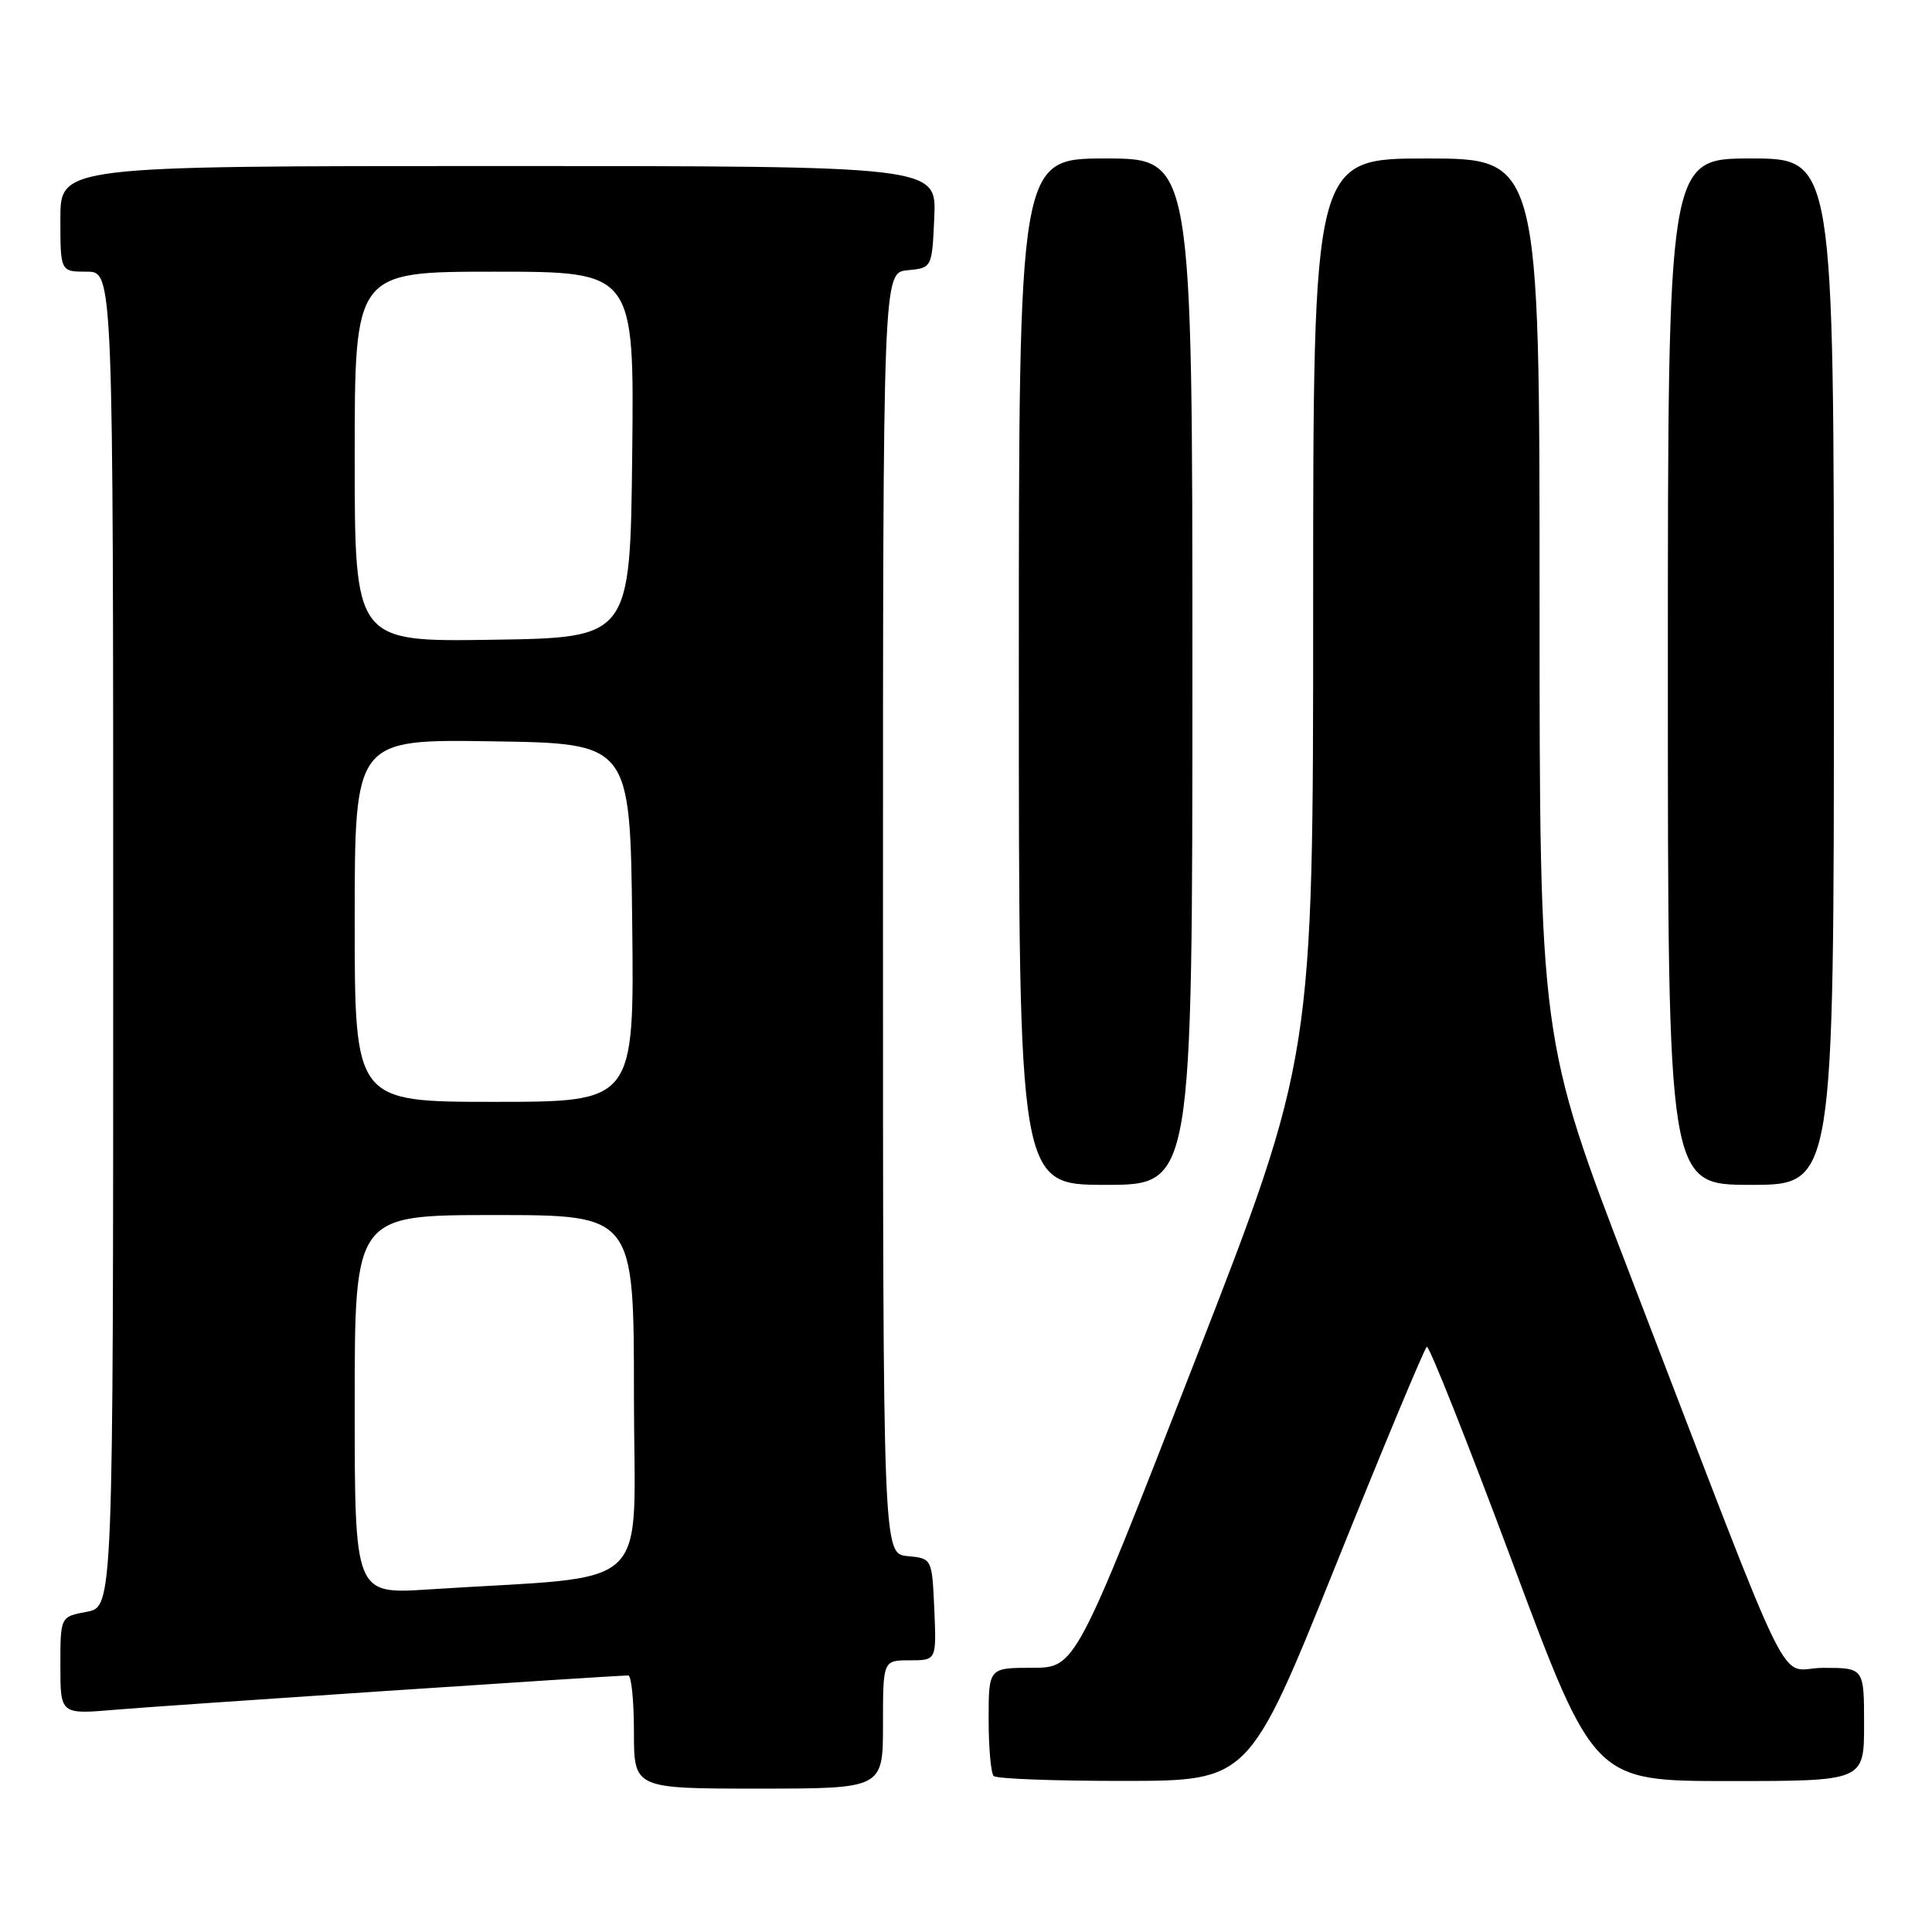 <?xml version="1.0" encoding="UTF-8" standalone="no"?>
<!DOCTYPE svg PUBLIC "-//W3C//DTD SVG 1.1//EN" "http://www.w3.org/Graphics/SVG/1.1/DTD/svg11.dtd" >
<svg xmlns="http://www.w3.org/2000/svg" xmlns:xlink="http://www.w3.org/1999/xlink" version="1.1" viewBox="0 0 256 256">
 <g >
 <path fill="currentColor"
d=" M 117.00 228.50 C 117.00 220.00 117.00 220.00 120.55 220.00 C 124.09 220.00 124.09 220.00 123.80 213.25 C 123.50 206.50 123.50 206.50 120.25 206.19 C 117.00 205.87 117.00 205.87 117.00 121.00 C 117.00 36.13 117.00 36.13 120.25 35.81 C 123.50 35.50 123.50 35.50 123.80 28.75 C 124.09 22.00 124.09 22.00 66.05 22.00 C 8.00 22.00 8.00 22.00 8.00 29.00 C 8.00 36.00 8.00 36.00 11.50 36.00 C 15.00 36.00 15.00 36.00 15.00 124.45 C 15.00 212.91 15.00 212.91 11.50 213.57 C 8.00 214.22 8.00 214.22 8.00 220.70 C 8.00 227.17 8.00 227.17 15.25 226.55 C 21.53 226.01 81.20 222.02 83.25 222.01 C 83.66 222.00 84.00 225.38 84.00 229.50 C 84.00 237.00 84.00 237.00 100.50 237.00 C 117.00 237.00 117.00 237.00 117.00 228.50 Z  M 177.00 207.39 C 183.32 191.67 188.75 178.65 189.06 178.46 C 189.37 178.27 194.48 191.14 200.42 207.06 C 211.21 236.00 211.21 236.00 229.11 236.00 C 247.00 236.00 247.00 236.00 247.00 228.50 C 247.00 221.00 247.00 221.00 241.58 221.00 C 235.35 221.00 238.49 227.40 216.07 169.12 C 204.00 137.74 204.00 137.74 204.00 79.37 C 204.00 21.00 204.00 21.00 189.00 21.00 C 174.00 21.00 174.00 21.00 174.00 80.55 C 174.00 140.10 174.00 140.10 158.25 180.55 C 142.50 220.99 142.50 220.99 136.75 220.99 C 131.00 221.00 131.00 221.00 131.00 227.83 C 131.00 231.59 131.30 234.97 131.67 235.33 C 132.03 235.70 139.80 235.99 148.92 235.98 C 165.50 235.97 165.50 235.97 177.00 207.39 Z  M 158.00 89.00 C 158.00 21.00 158.00 21.00 146.50 21.00 C 135.00 21.00 135.00 21.00 135.00 89.00 C 135.00 157.00 135.00 157.00 146.50 157.00 C 158.00 157.00 158.00 157.00 158.00 89.00 Z  M 243.00 89.00 C 243.00 21.00 243.00 21.00 232.00 21.00 C 221.00 21.00 221.00 21.00 221.00 89.00 C 221.00 157.00 221.00 157.00 232.00 157.00 C 243.00 157.00 243.00 157.00 243.00 89.00 Z  M 47.00 186.12 C 47.00 161.00 47.00 161.00 65.50 161.00 C 84.00 161.00 84.00 161.00 84.00 184.89 C 84.00 211.66 87.20 208.63 56.75 210.61 C 47.00 211.24 47.00 211.24 47.00 186.12 Z  M 47.00 121.98 C 47.00 97.95 47.00 97.95 65.25 98.23 C 83.50 98.50 83.50 98.50 83.77 122.25 C 84.04 146.00 84.04 146.00 65.52 146.00 C 47.00 146.00 47.00 146.00 47.00 121.98 Z  M 47.00 60.52 C 47.00 36.00 47.00 36.00 65.52 36.00 C 84.04 36.00 84.04 36.00 83.77 60.25 C 83.50 84.50 83.50 84.50 65.25 84.77 C 47.00 85.05 47.00 85.05 47.00 60.52 Z "/>
</g>
</svg>